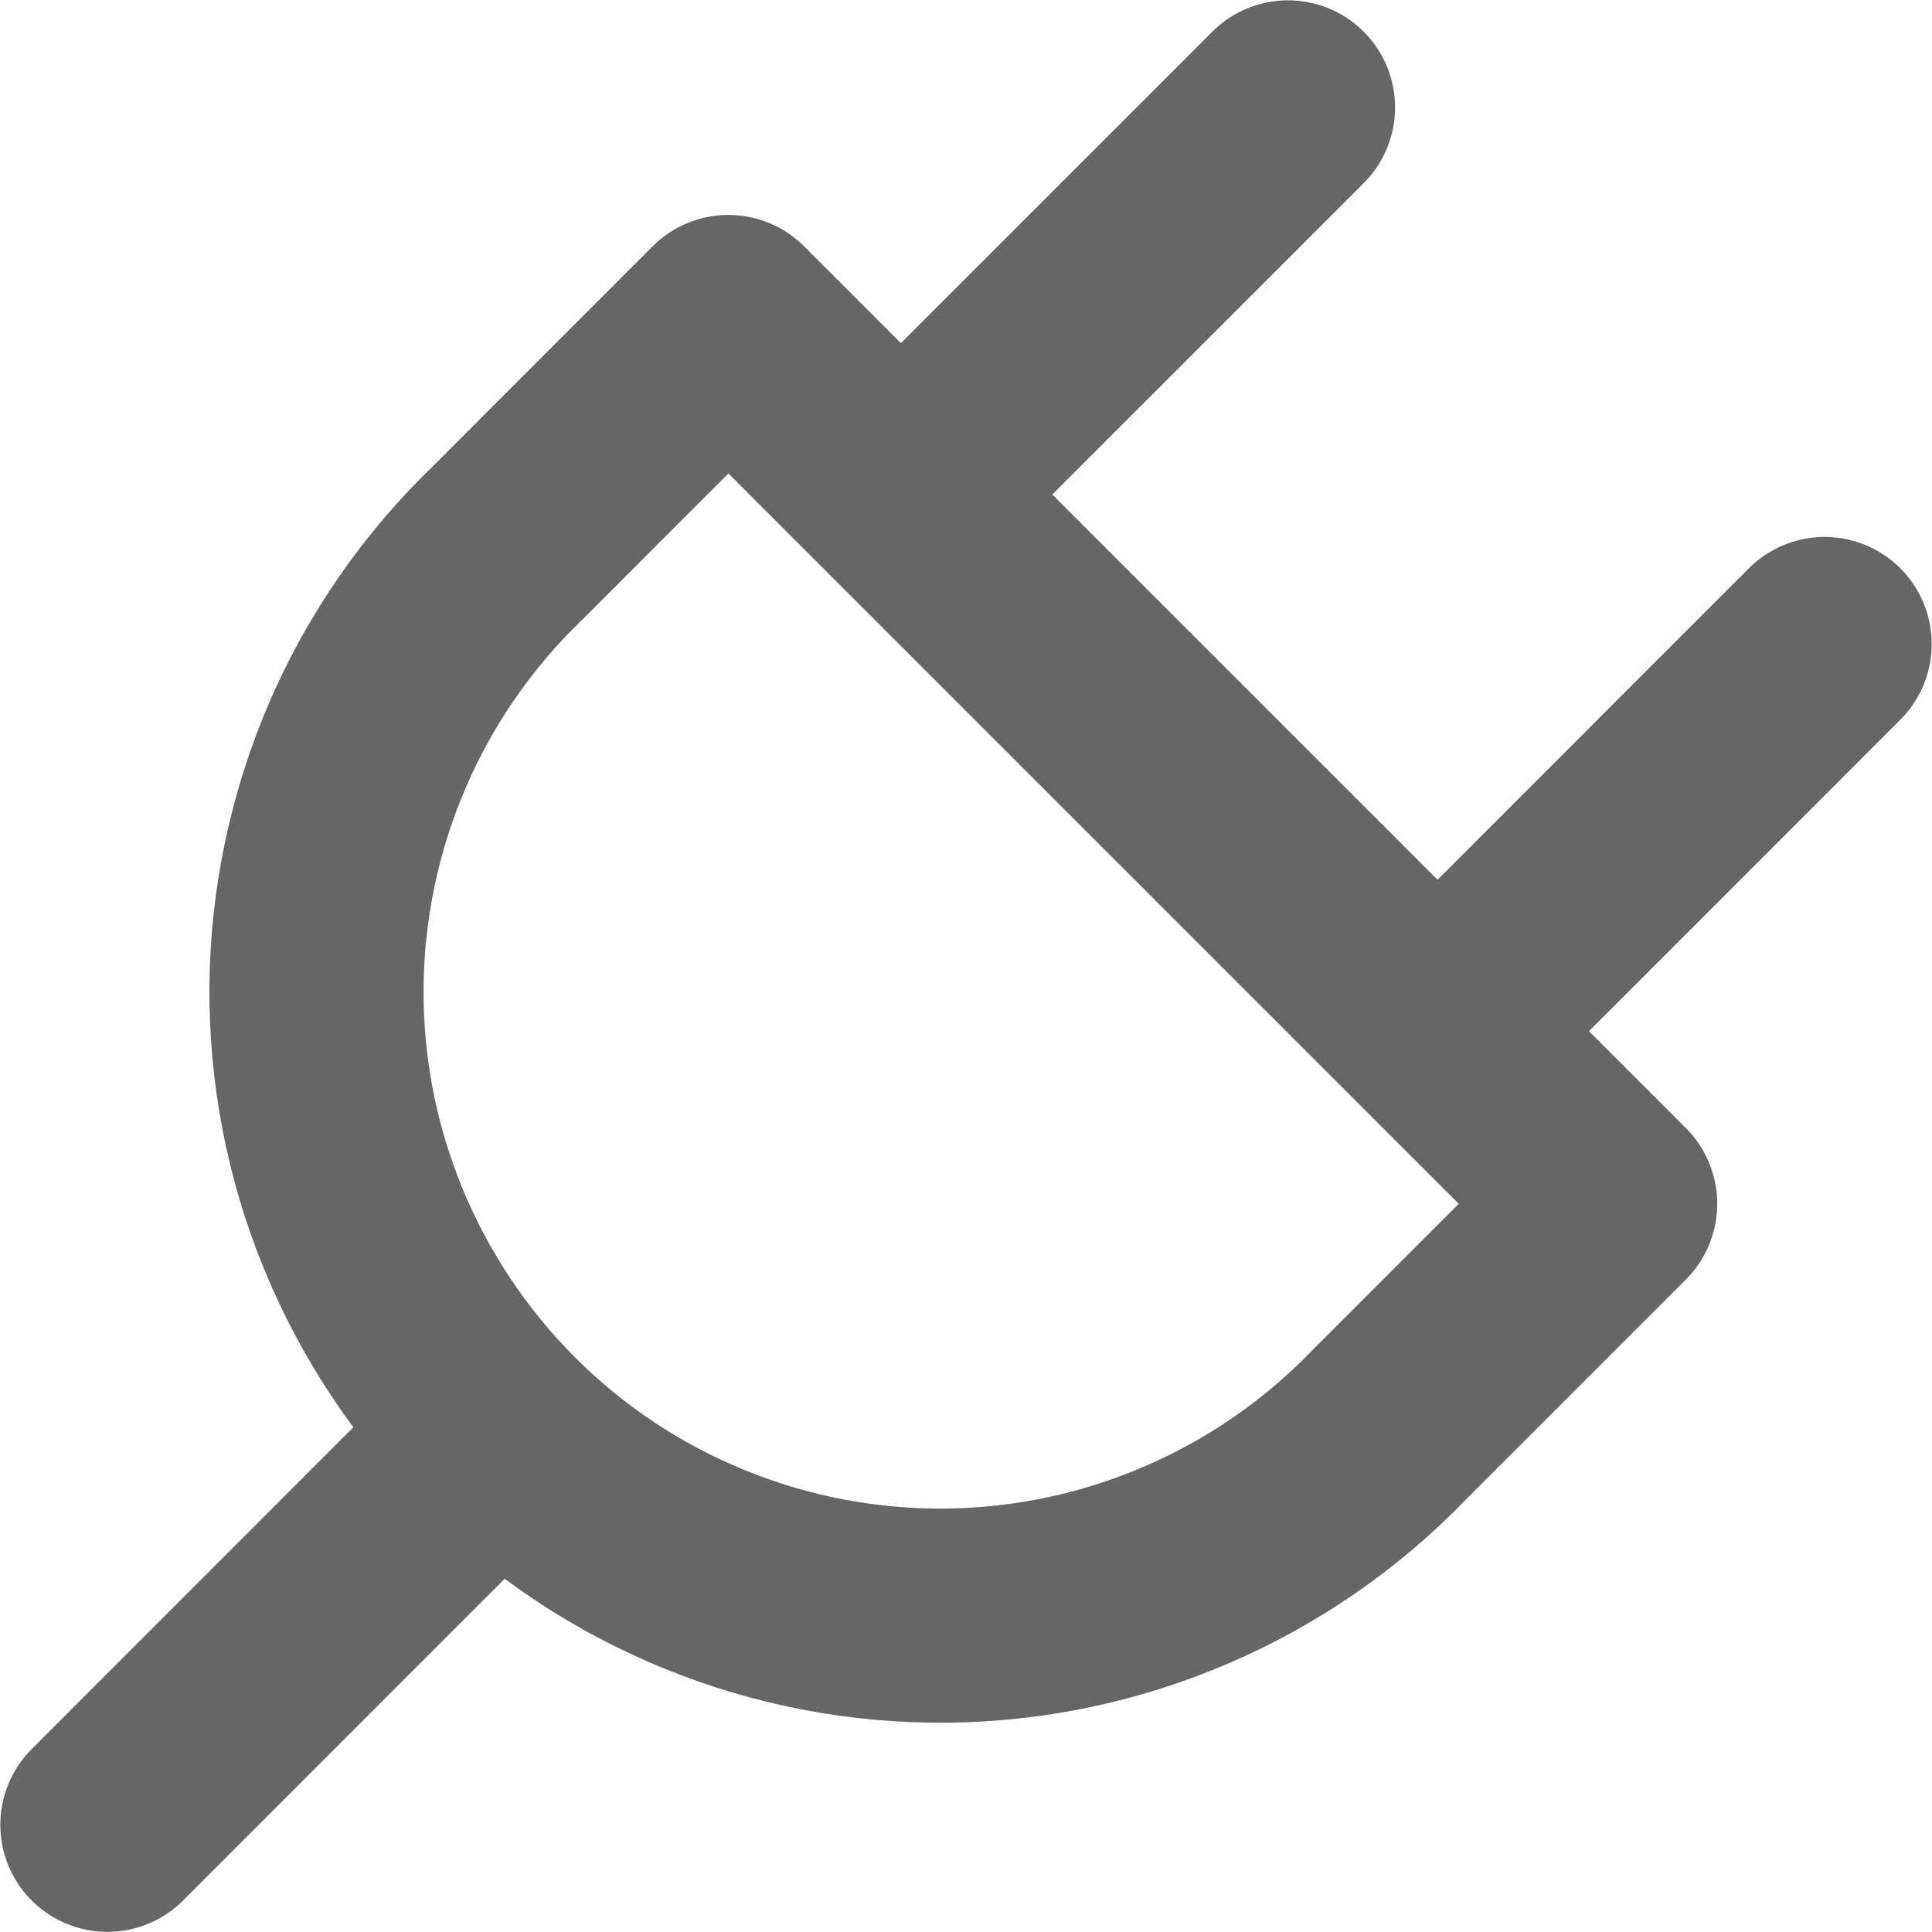 <svg width="12" height="12" viewBox="0 0 12 12" fill="none" xmlns="http://www.w3.org/2000/svg">
<path d="M0.667 11.334L3 9M8 0.667L5.667 3M11.333 4L9 6.334M4.524 2L10.001 7.477L8.632 8.846C8.275 9.218 7.847 9.514 7.374 9.718C6.901 9.922 6.393 10.03 5.878 10.035C5.363 10.04 4.852 9.942 4.375 9.747C3.898 9.553 3.465 9.265 3.101 8.901C2.737 8.536 2.449 8.103 2.254 7.626C2.059 7.15 1.961 6.639 1.966 6.124C1.971 5.609 2.079 5.1 2.283 4.627C2.487 4.154 2.784 3.727 3.155 3.37L4.524 2Z" stroke="#666666" stroke-width="1.33" stroke-linecap="round" stroke-linejoin="round"/>
</svg>

